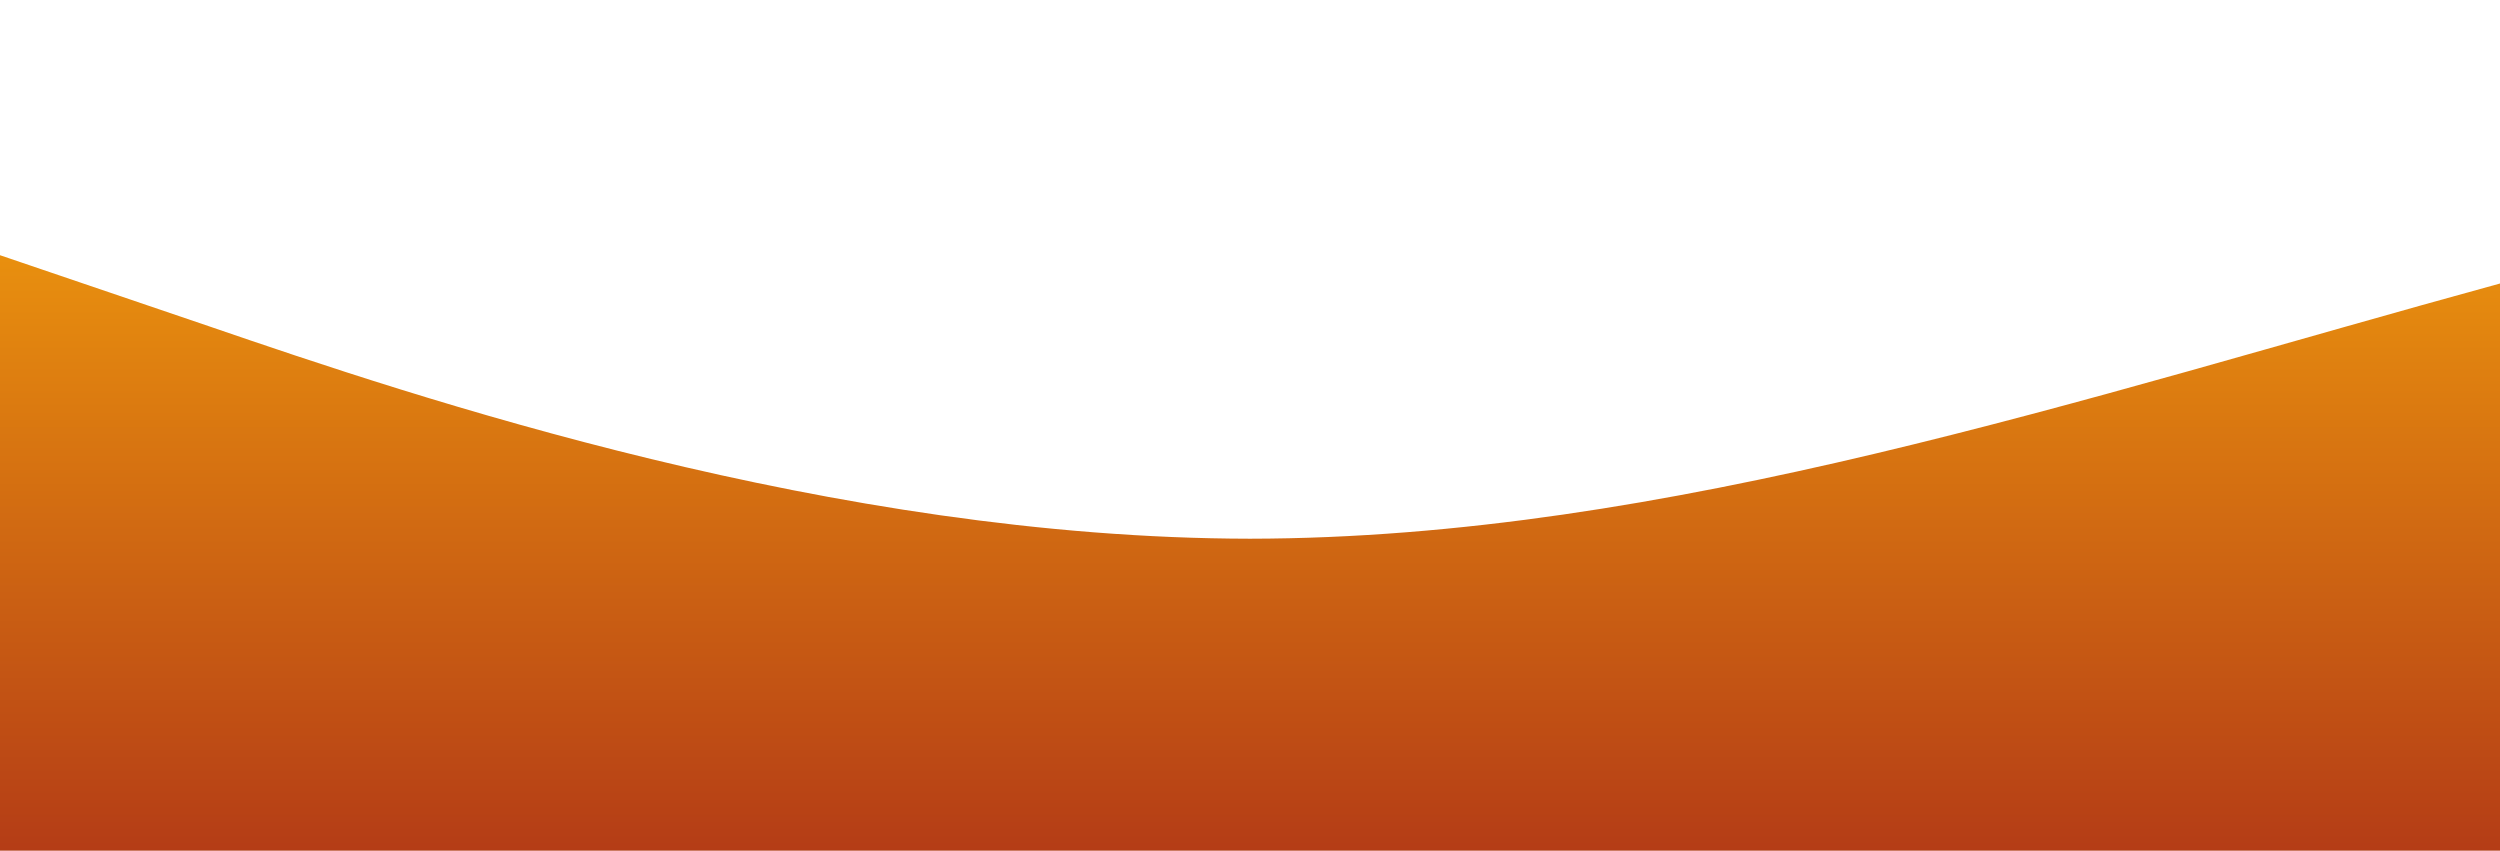 <?xml version="1.0" standalone="no"?>
<svg 
    xmlns:xlink="http://www.w3.org/1999/xlink" 
    id="wave" 
    style="transform:rotate(0deg); transition: 0.3s" 
    viewBox="0 0 1440 490" 
    version="1.1" 
    xmlns="http://www.w3.org/2000/svg">
    <defs>
        <linearGradient 
            id="sw-gradient-0" 
            x1="0" 
            x2="0" 
            y1="1" 
            y2="0">
            <stop 
                stop-color="rgba(180.284, 60.43, 21.937, 1)" 
                offset="0%"/>
                <stop 
                    stop-color="rgba(255, 179, 11, 1)" 
                    offset="100%"/>
        </linearGradient>
    </defs>
    <path 
        style="transform:translate(0, 0px); opacity:1"
        fill="url(#sw-gradient-0)" 
        d="M0,147L120,187.8C240,229,480,310,720,310.3C960,310,1200,229,1440,163.3C1680,98,1920,49,2160,89.8C2400,131,2640,261,2880,285.8C3120,310,3360,229,3600,228.7C3840,229,4080,310,4320,359.3C4560,408,4800,425,5040,367.5C5280,310,5520,180,5760,155.2C6000,131,6240,212,6480,204.2C6720,196,6960,98,7200,49C7440,0,7680,0,7920,8.2C8160,16,8400,33,8640,40.8C8880,49,9120,49,9360,106.2C9600,163,9840,278,10080,334.8C10320,392,10560,392,10800,326.7C11040,261,11280,131,11520,138.8C11760,147,12000,294,12240,310.3C12480,327,12720,212,12960,204.2C13200,196,13440,294,13680,277.7C13920,261,14160,131,14400,98C14640,65,14880,131,15120,138.8C15360,147,15600,98,15840,98C16080,98,16320,147,16560,196C16800,245,17040,294,17160,318.5L17280,343L17280,490L17160,490C17040,490,16800,490,16560,490C16320,490,16080,490,15840,490C15600,490,15360,490,15120,490C14880,490,14640,490,14400,490C14160,490,13920,490,13680,490C13440,490,13200,490,12960,490C12720,490,12480,490,12240,490C12000,490,11760,490,11520,490C11280,490,11040,490,10800,490C10560,490,10320,490,10080,490C9840,490,9600,490,9360,490C9120,490,8880,490,8640,490C8400,490,8160,490,7920,490C7680,490,7440,490,7200,490C6960,490,6720,490,6480,490C6240,490,6000,490,5760,490C5520,490,5280,490,5040,490C4800,490,4560,490,4320,490C4080,490,3840,490,3600,490C3360,490,3120,490,2880,490C2640,490,2400,490,2160,490C1920,490,1680,490,1440,490C1200,490,960,490,720,490C480,490,240,490,120,490L0,490Z"/>
    </svg>